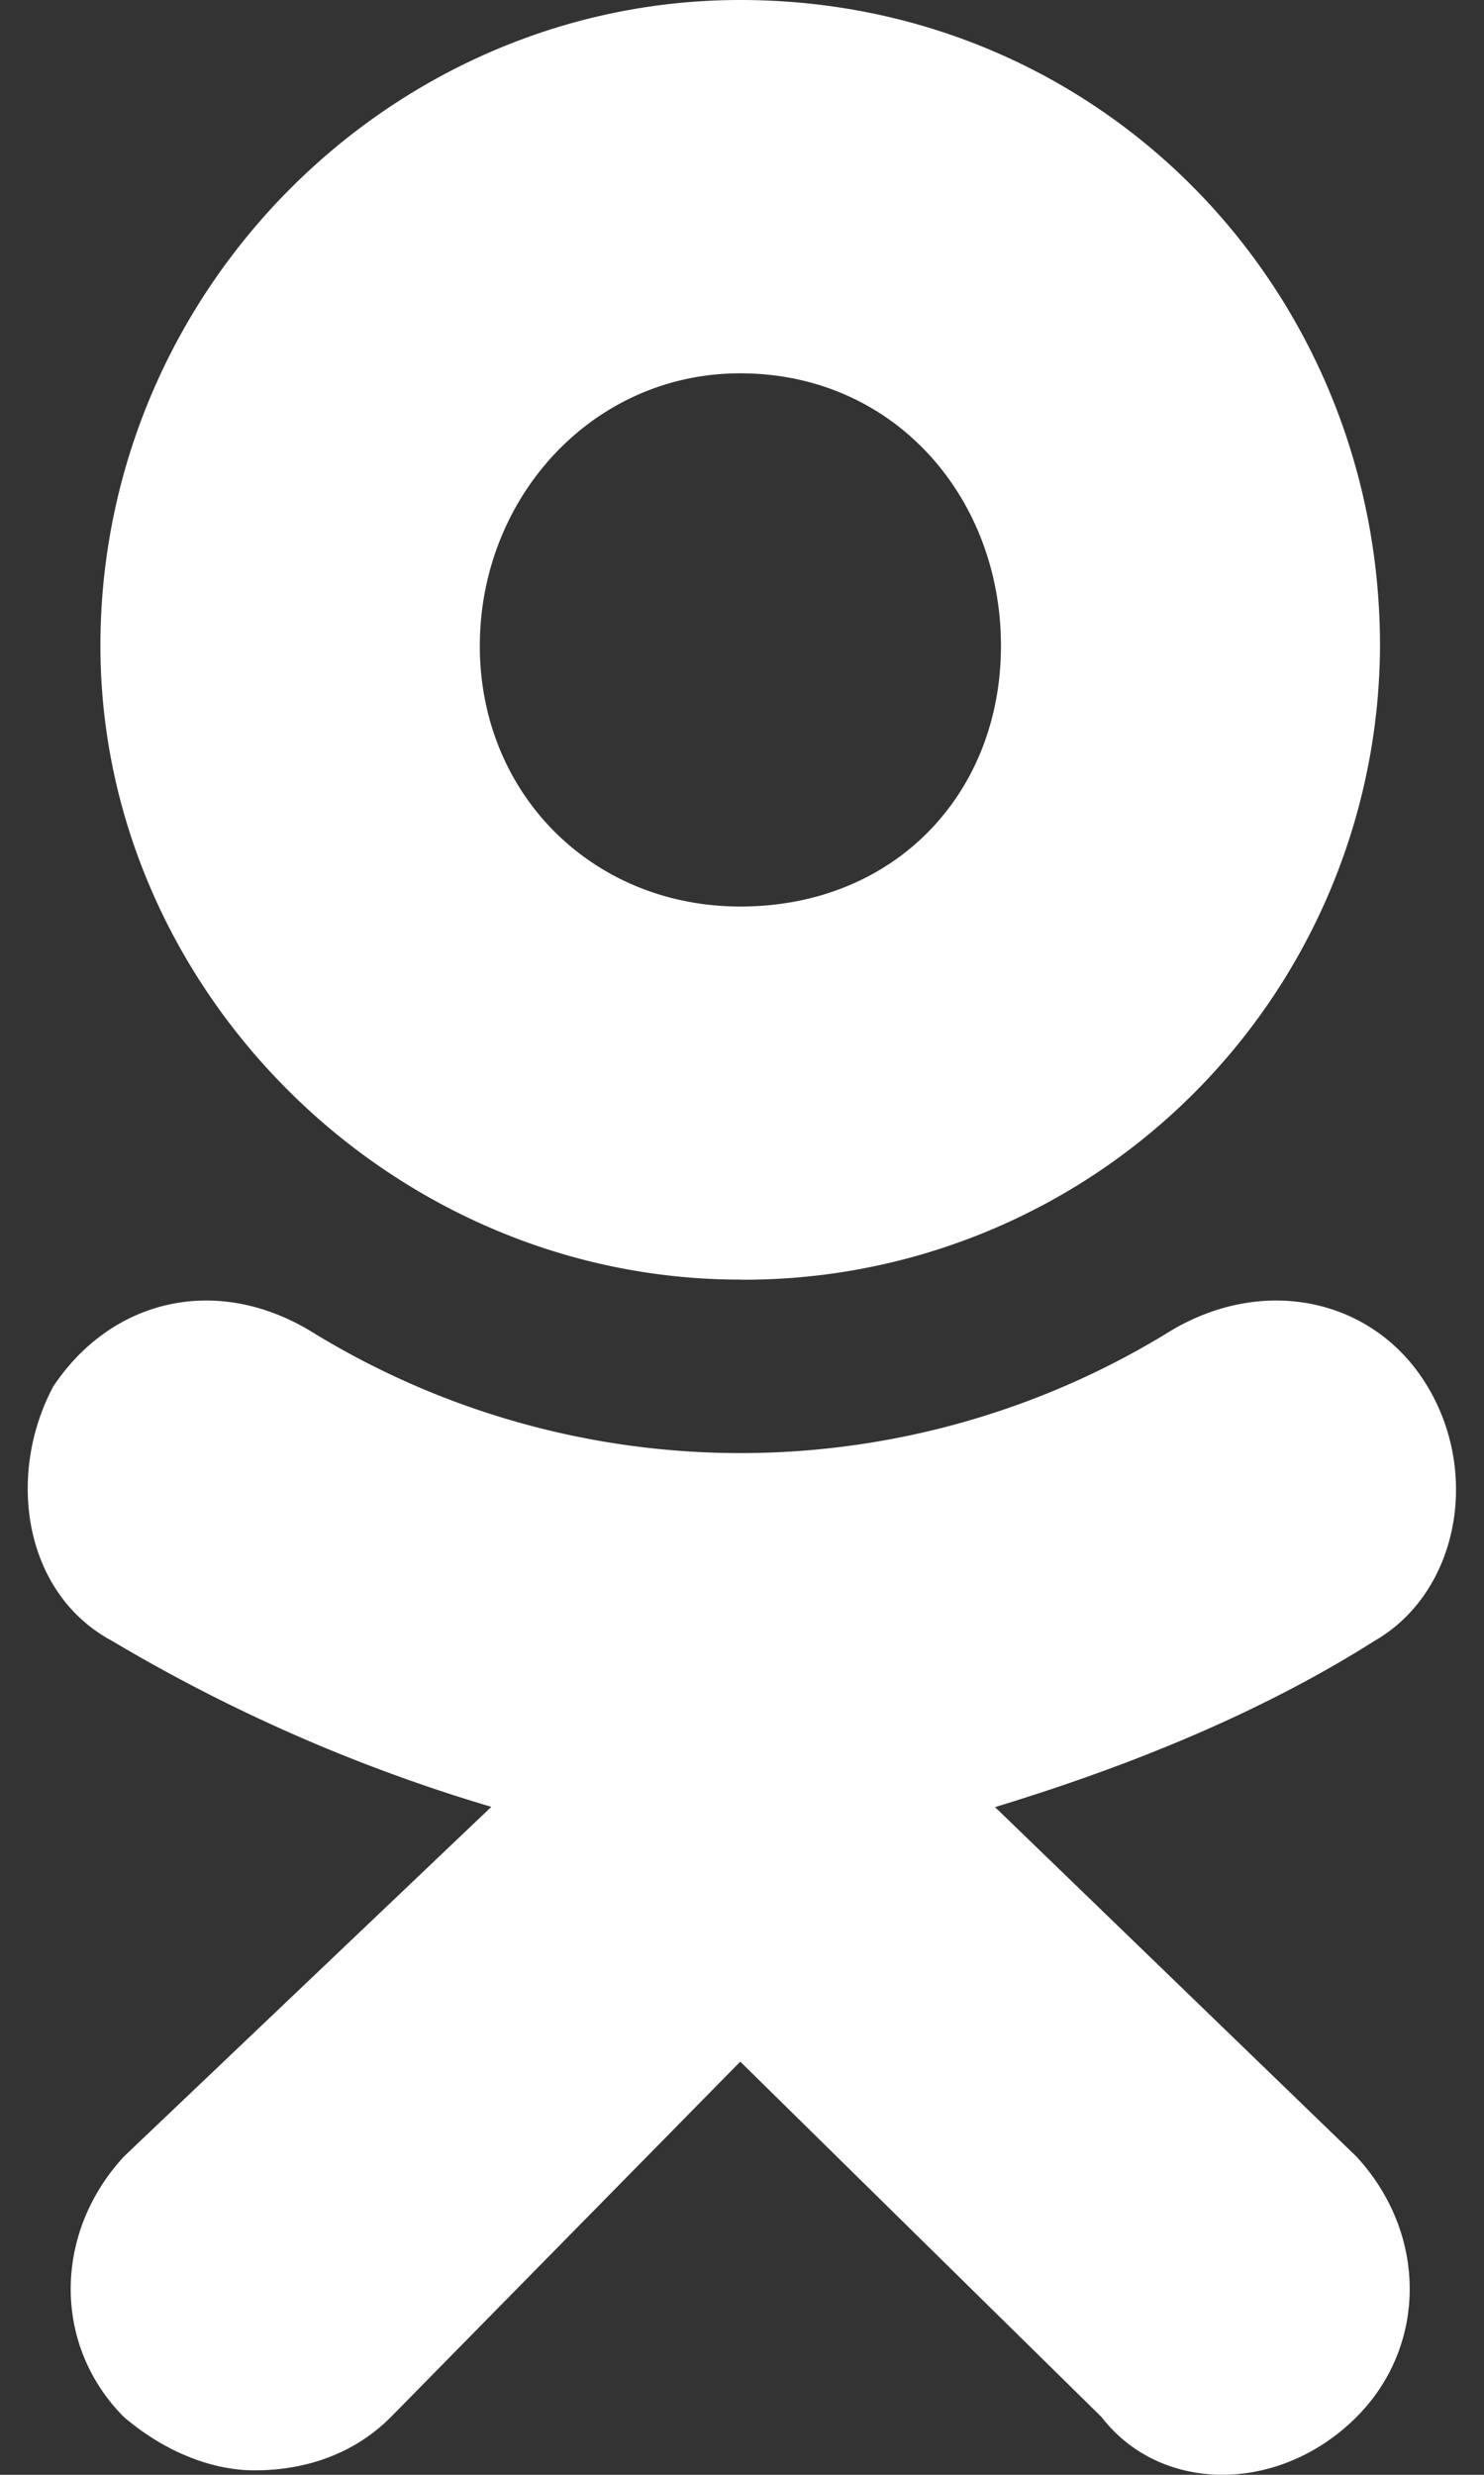 <svg width="12" height="20" fill="none" xmlns="http://www.w3.org/2000/svg"><rect width="100%" height="100%" fill="#333333" stroke="none"/><path d="M5.985 10.341C3.16 10.341.812 7.995.812 5.219.812 2.347 3.16 0 5.986 0c2.922 0 5.173 2.346 5.173 5.219a5.142 5.142 0 01-5.157 5.123l-.017-.001zm0-7.324C4.79 3.017 3.88 4.022 3.88 5.22c0 1.196.91 2.106 2.107 2.106 1.245 0 2.107-.91 2.107-2.106.001-1.199-.862-2.203-2.108-2.203zm2.06 11.586l2.923 2.825c.575.621.575 1.531 0 2.106-.622.621-1.58.621-2.06 0l-2.922-2.873-2.826 2.873c-.287.287-.67.43-1.103.43-.335 0-.718-.144-1.054-.43-.575-.575-.575-1.485 0-2.107l2.97-2.825A13.49 13.49 0 01.91 13.263c-.719-.383-.862-1.34-.479-2.059.48-.718 1.341-.909 2.108-.43a6.62 6.62 0 006.897 0c.767-.479 1.676-.288 2.107.43.432.719.24 1.675-.432 2.059-.909.575-1.963 1.006-3.065 1.341v-.001z" fill="#fff"/></svg>